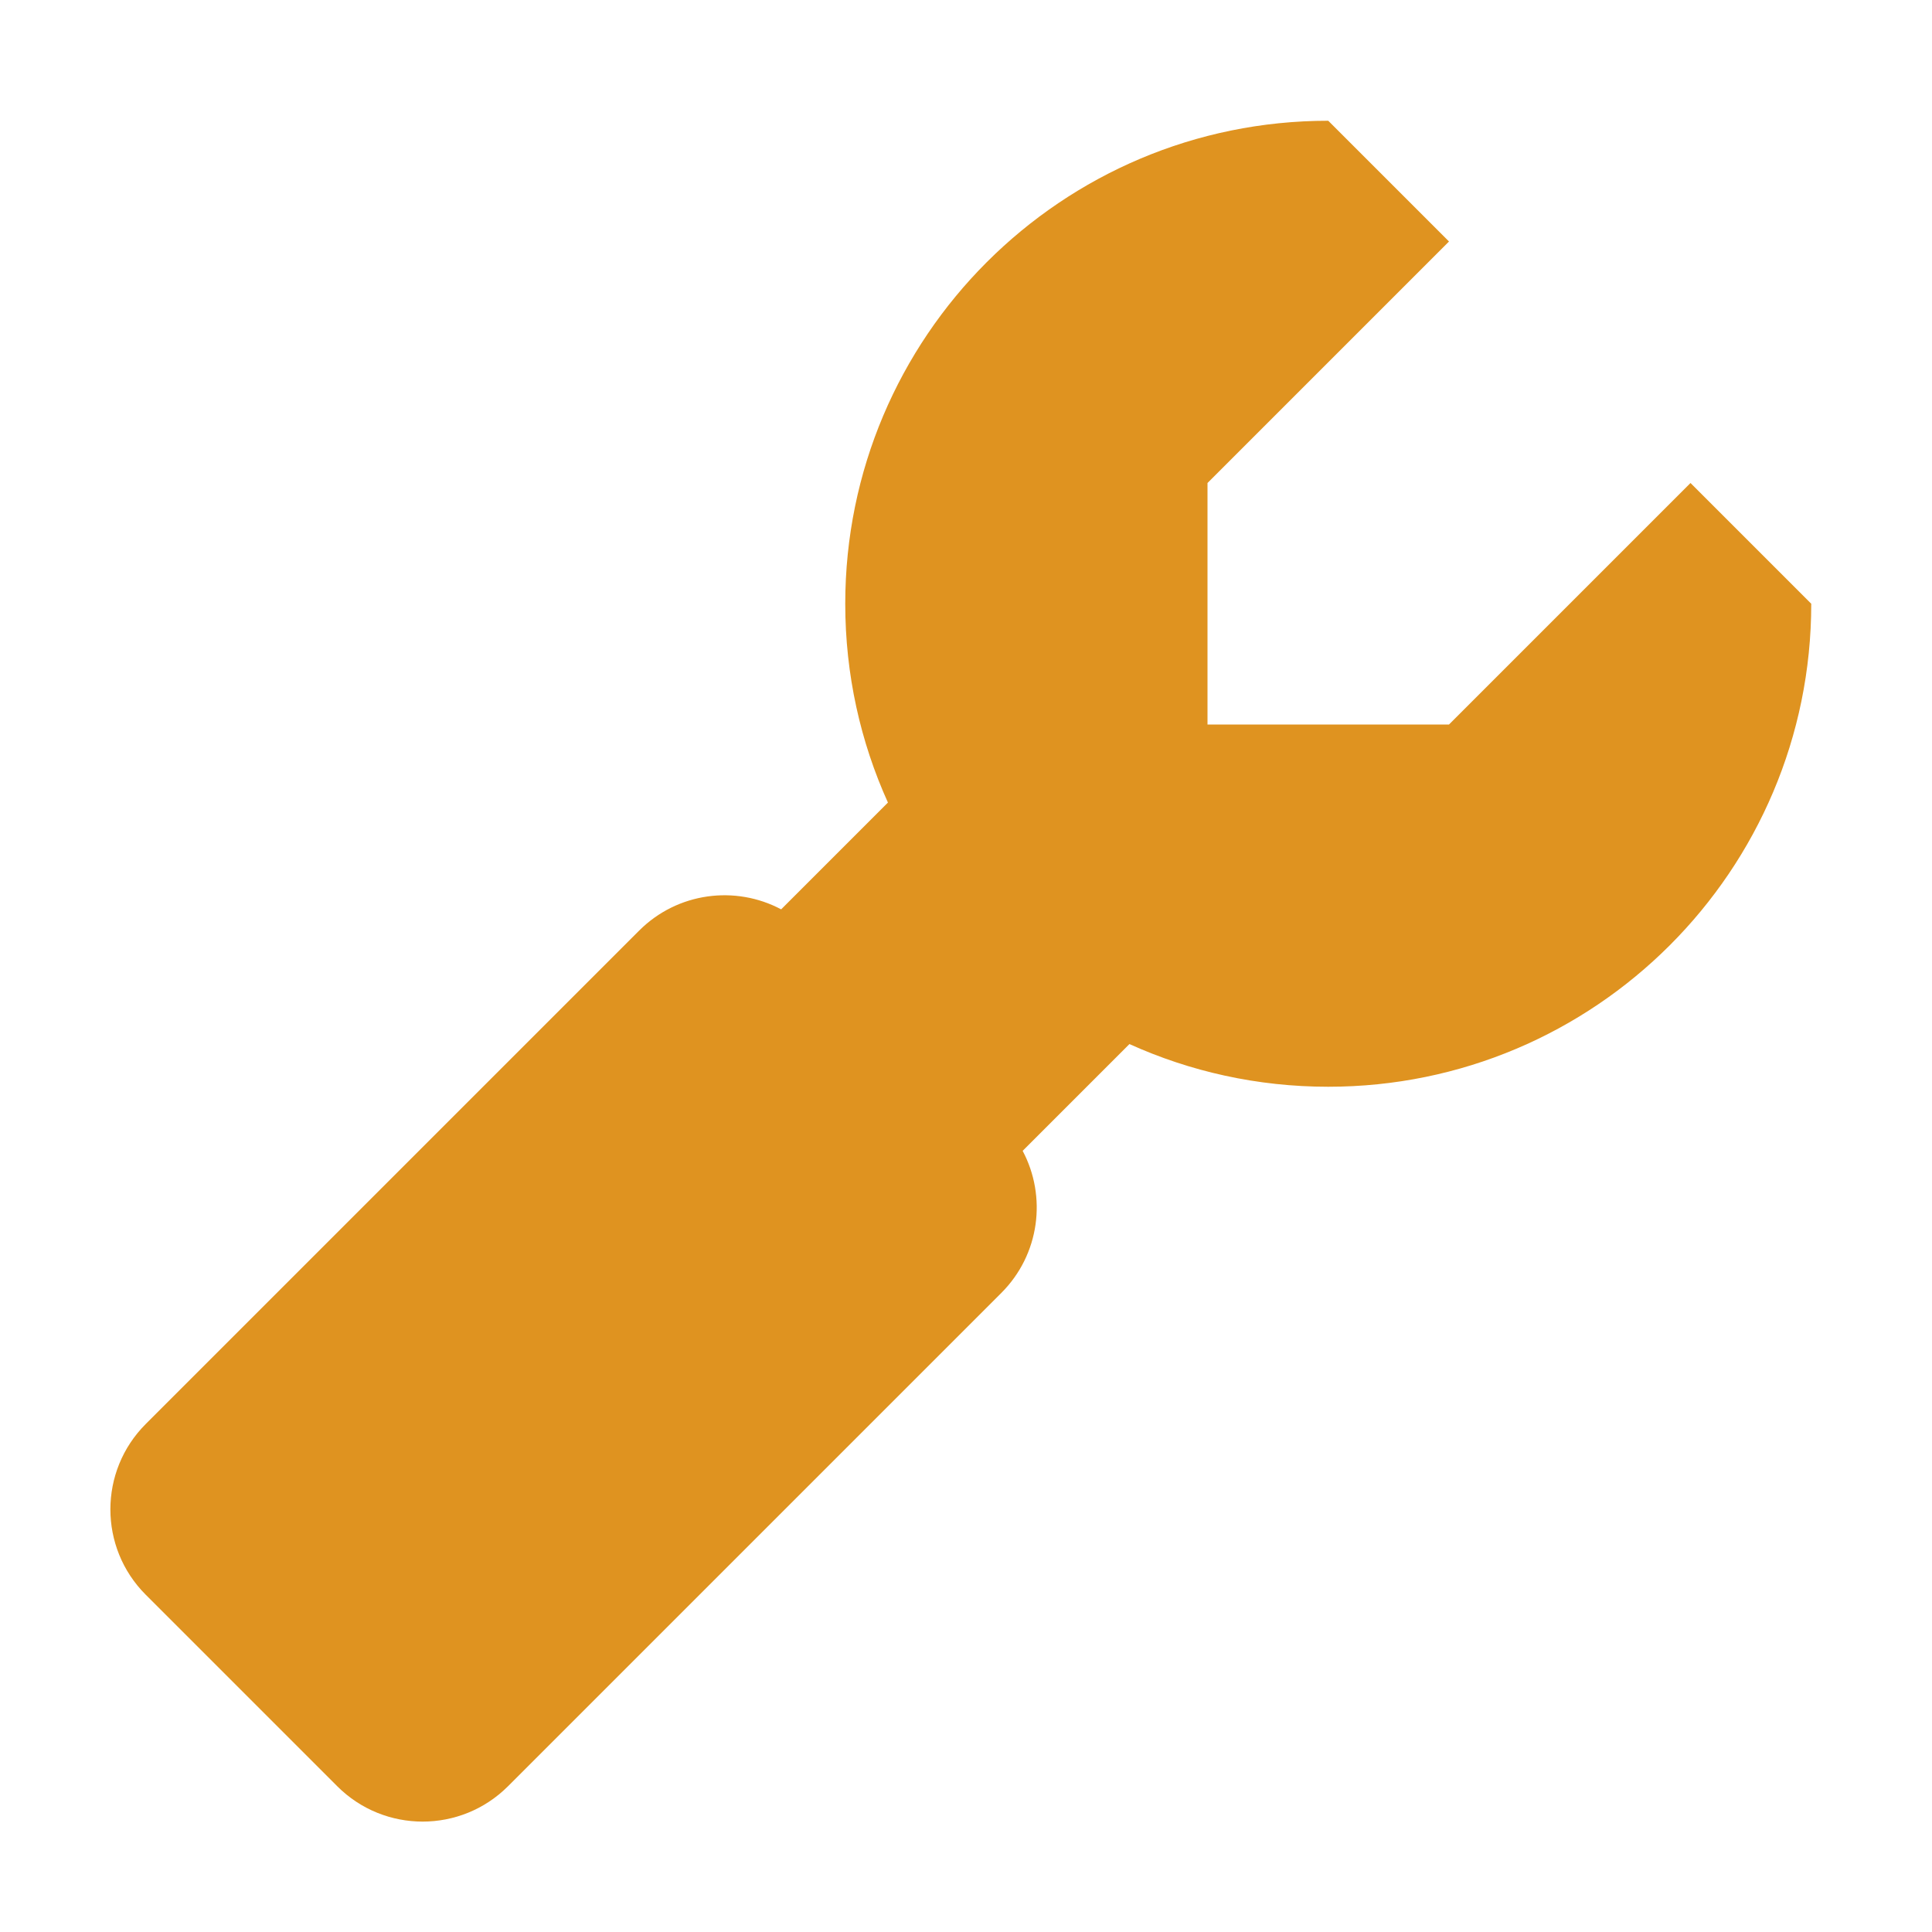 <svg width="96" height="96" viewBox="0 0 96 96" fill="none" xmlns="http://www.w3.org/2000/svg">
<path fill-rule="evenodd" clip-rule="evenodd" d="M84 24L72 36H60V24L72 12L66 6C52.745 6 42 16.745 42 30C42 33.522 42.758 36.866 44.121 39.879L38.815 45.185C36.547 43.979 33.668 44.332 31.757 46.243L7.243 70.757C4.899 73.1 4.899 76.9 7.243 79.243L16.757 88.757C19.101 91.1 22.899 91.1 25.243 88.757L49.757 64.243C51.668 62.332 52.021 59.453 50.815 57.185L56.121 51.879C59.134 53.242 62.478 54 66 54C79.255 54 90 43.255 90 30L84 24Z" fill="#DF9320"/>
</svg>
